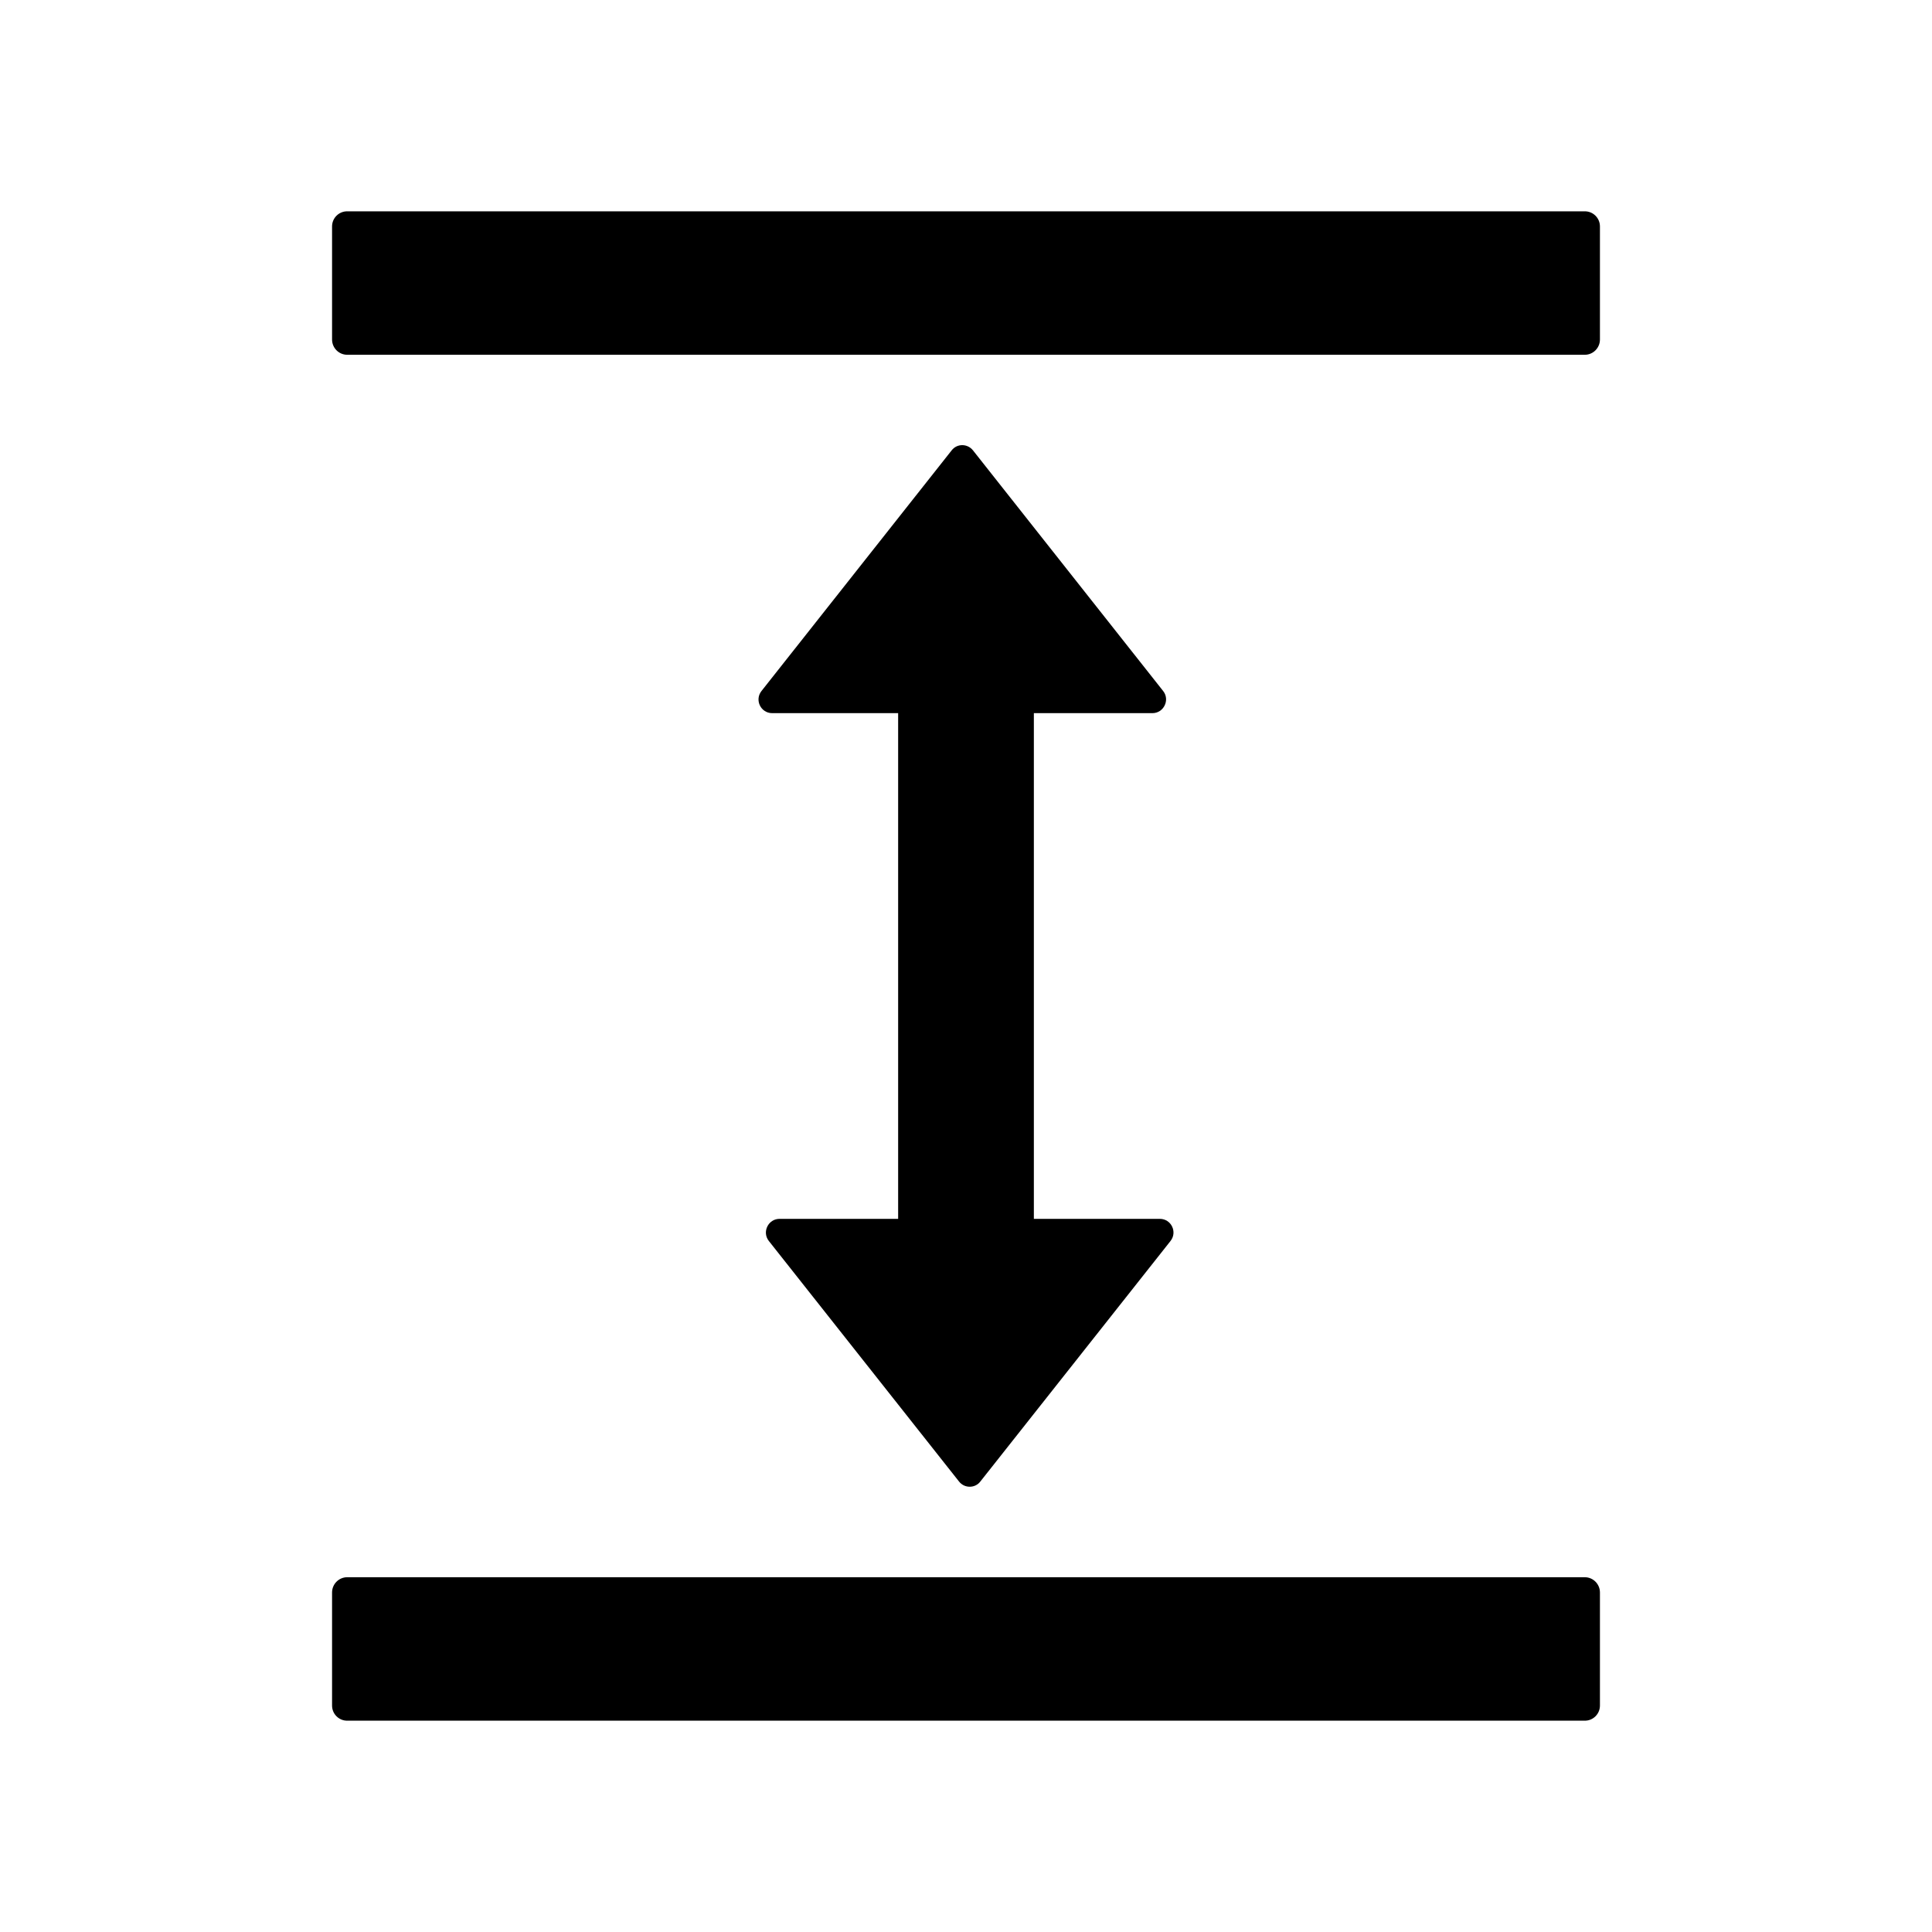 <?xml version="1.0" encoding="UTF-8"?>
<svg width="16px" height="16px" viewBox="0 0 16 16" version="1.1" xmlns="http://www.w3.org/2000/svg" xmlns:xlink="http://www.w3.org/1999/xlink">
    <title>colum-height</title>
    <g id="colum-height" stroke="none" stroke-width="1" fill="none" fill-rule="evenodd">
        <g fill-rule="nonzero">
            <rect id="矩形" opacity="0" x="0" y="0" width="16" height="16"></rect>
            <path d="M13.125,13.062 L2.875,13.062 C2.806,13.062 2.75,13.119 2.75,13.188 L2.75,14.125 C2.75,14.194 2.806,14.25 2.875,14.25 L13.125,14.25 C13.194,14.25 13.25,14.194 13.25,14.125 L13.25,13.188 C13.25,13.119 13.194,13.062 13.125,13.062 Z M13.125,1.75 L2.875,1.75 C2.806,1.75 2.75,1.806 2.75,1.875 L2.75,2.812 C2.75,2.881 2.806,2.938 2.875,2.938 L13.125,2.938 C13.194,2.938 13.25,2.881 13.25,2.812 L13.25,1.875 C13.25,1.806 13.194,1.75 13.125,1.75 Z M9.544,5.906 C9.637,5.906 9.691,5.797 9.633,5.723 L8.058,3.73 C8.012,3.672 7.925,3.672 7.881,3.73 L6.306,5.723 C6.248,5.797 6.3,5.906 6.395,5.906 L7.438,5.906 L7.438,10.094 L6.456,10.094 C6.362,10.094 6.309,10.203 6.367,10.277 L7.942,12.269 C7.987,12.327 8.075,12.327 8.119,12.269 L9.694,10.277 C9.752,10.203 9.7,10.094 9.605,10.094 L8.562,10.094 L8.562,5.906 L9.544,5.906 Z" id="形状" fill="#000000"></path>
        </g>
    </g>
</svg>